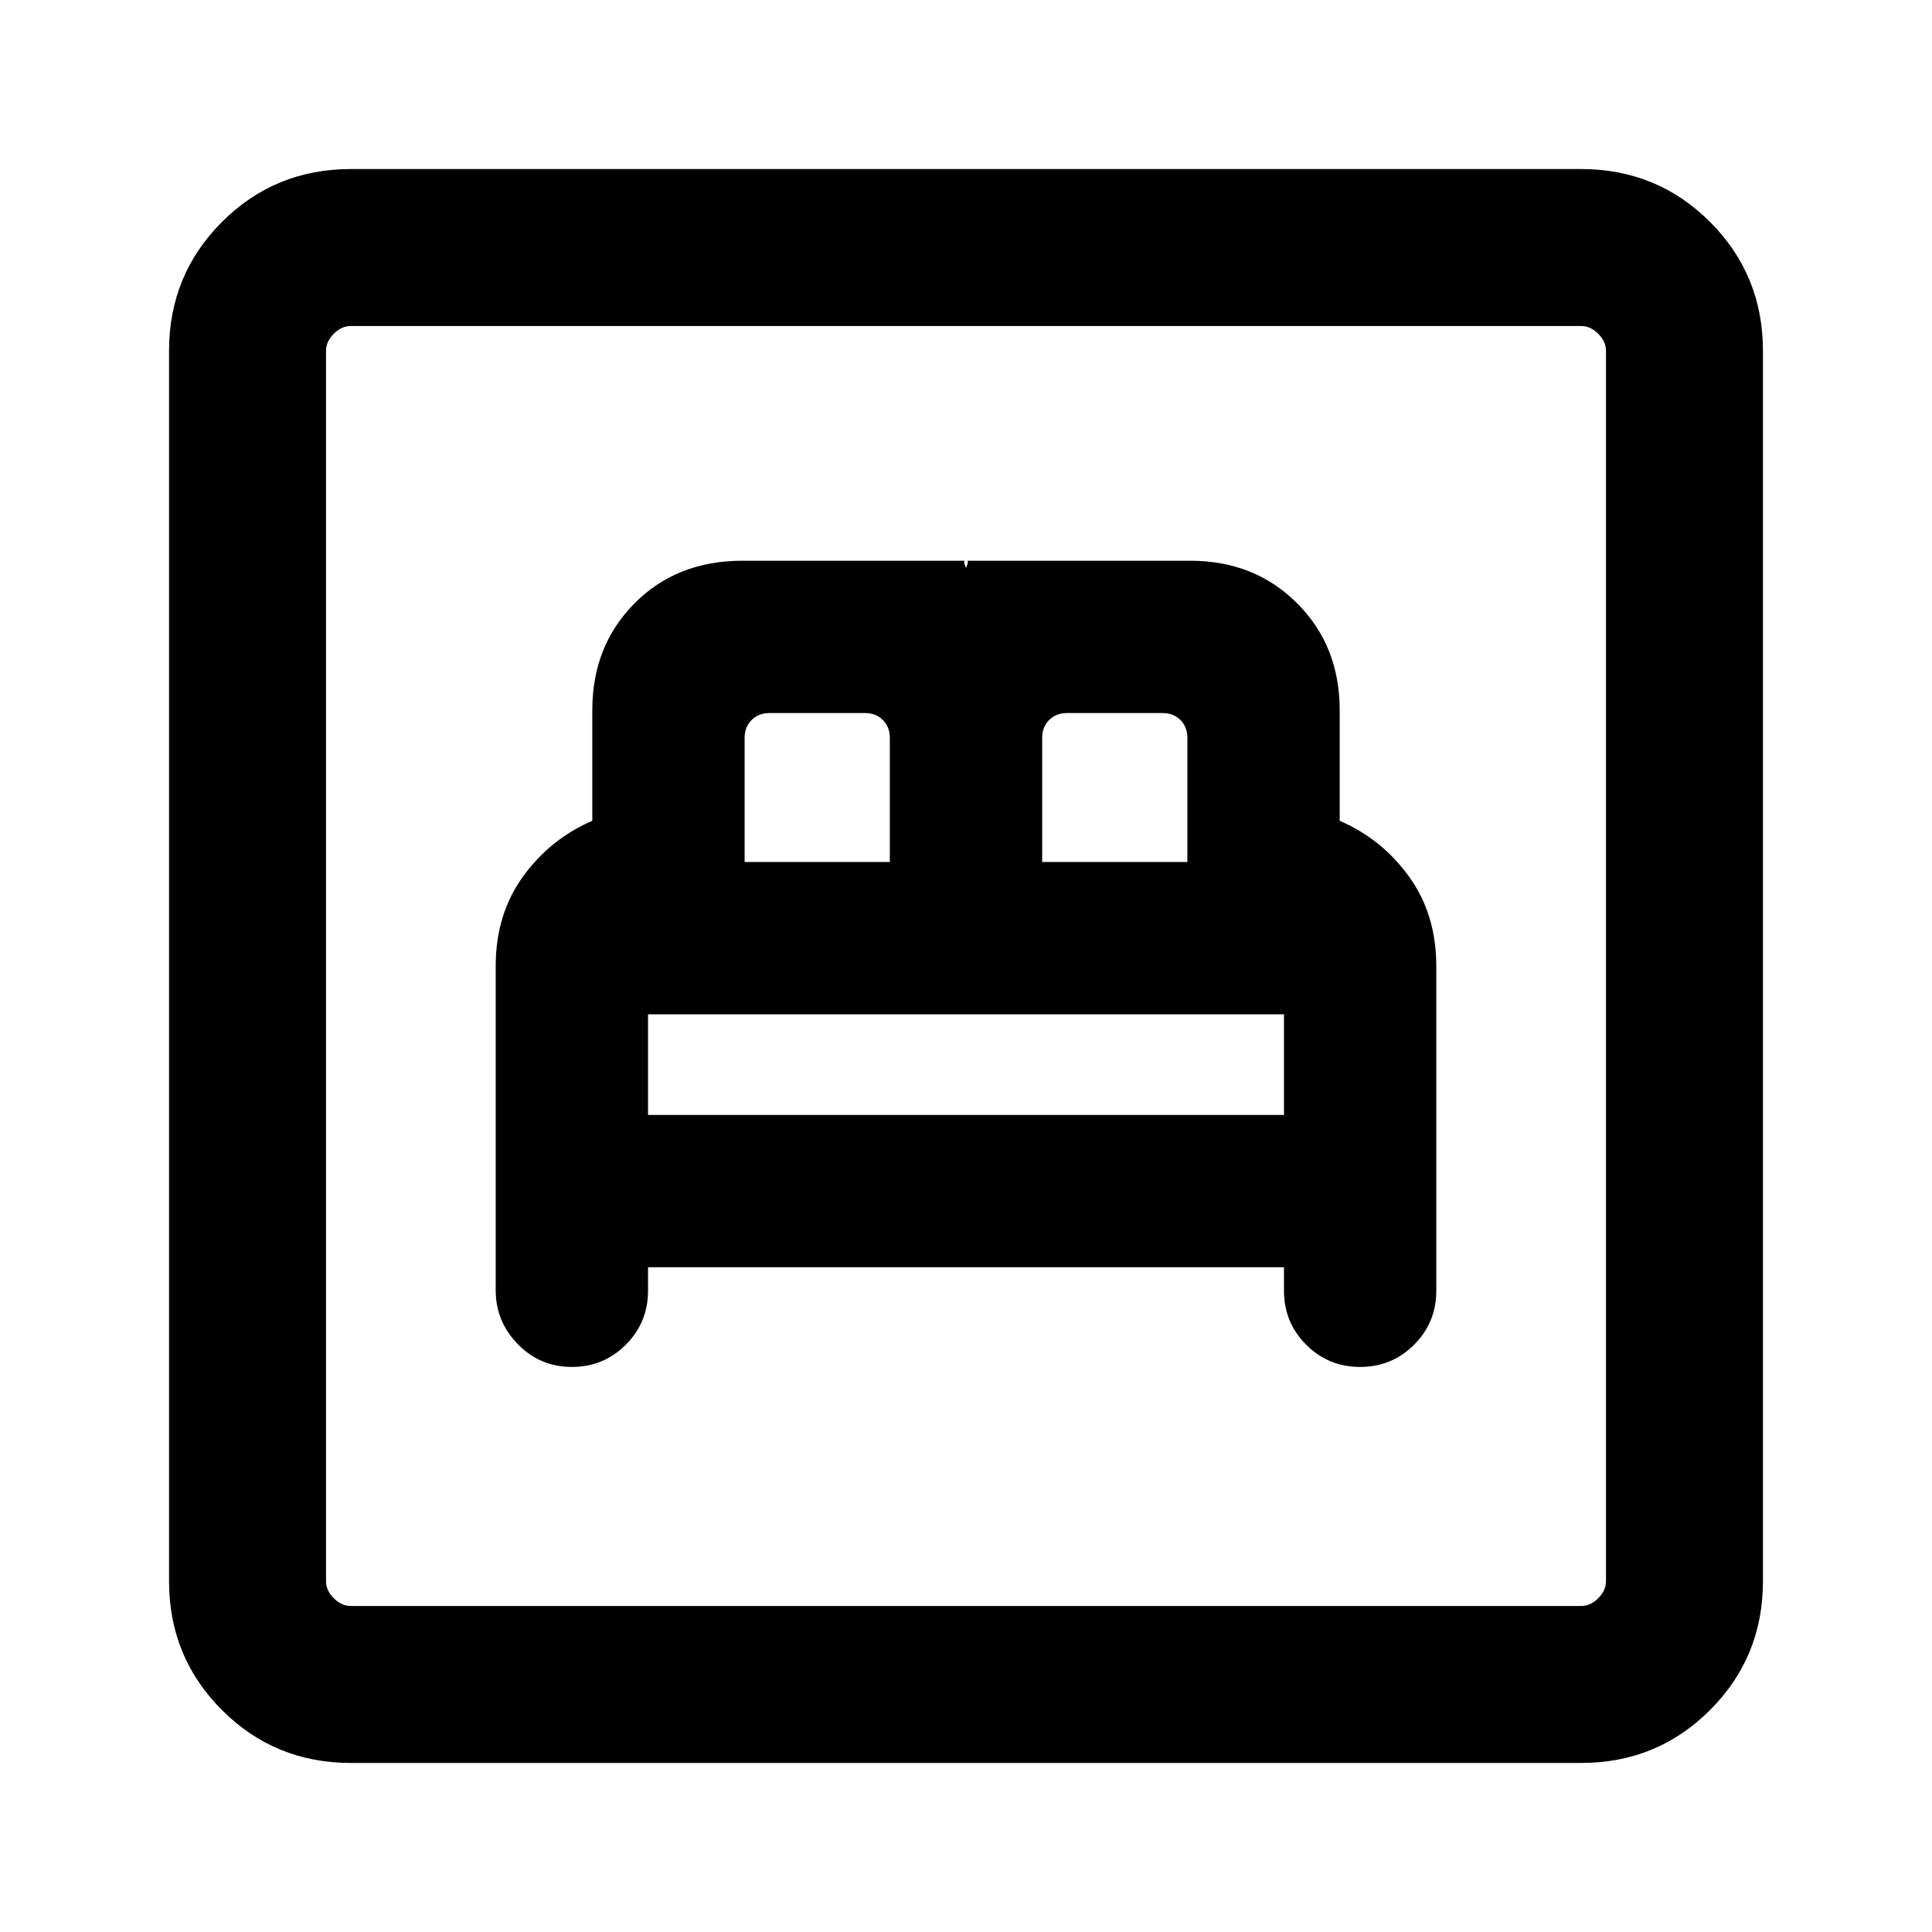 <svg xmlns="http://www.w3.org/2000/svg" height="20" viewBox="0 -960 960 960" width="20"><path d="M322-330.31h316v11.69q0 15.78 11.04 26.81 11.03 11.04 26.81 11.04 15.77 0 26.81-11.04 11.03-11.03 11.03-26.81v-161.33q0-25.67-13.5-44.4-13.5-18.73-34.5-27.8v-54.93q0-32-21.15-53.15t-53.16-21.15H480.31q.69 0 .61.84-.07.85-.92 2.77-.85-1.92-.92-2.77-.08-.84.61-.84H368.98q-32.67 0-53.67 21.15t-21 53.15v54.93q-21 9.07-34.5 27.8t-13.5 44.36v161.08q0 15.6 11.03 26.87 11.04 11.27 26.81 11.27 15.78 0 26.81-11.04Q322-302.84 322-318.62v-11.69Zm0-75.69v-50h316v50H322Zm48-125.69v-61.69q0-5.39 3.46-8.85t8.85-3.46h47.54q5.38 0 8.84 3.46t3.46 8.85v61.69H370Zm147.85 0v-61.69q0-5.39 3.46-8.85t8.84-3.46h47.54q5.39 0 8.85 3.46t3.46 8.85v61.69h-72.15ZM174.31-84q-37.73 0-64.02-26.29T84-174.31v-611.38q0-37.73 26.29-64.02T174.31-876h611.38q37.73 0 64.02 26.29T876-785.69v611.38q0 37.73-26.29 64.02T785.69-84H174.31Zm0-78h611.38q4.62 0 8.46-3.85 3.85-3.84 3.85-8.46v-611.38q0-4.62-3.85-8.46-3.84-3.85-8.46-3.85H174.31q-4.62 0-8.46 3.85-3.85 3.84-3.85 8.46v611.38q0 4.62 3.85 8.46 3.84 3.85 8.46 3.85ZM162-162v-636 636Z"/></svg>